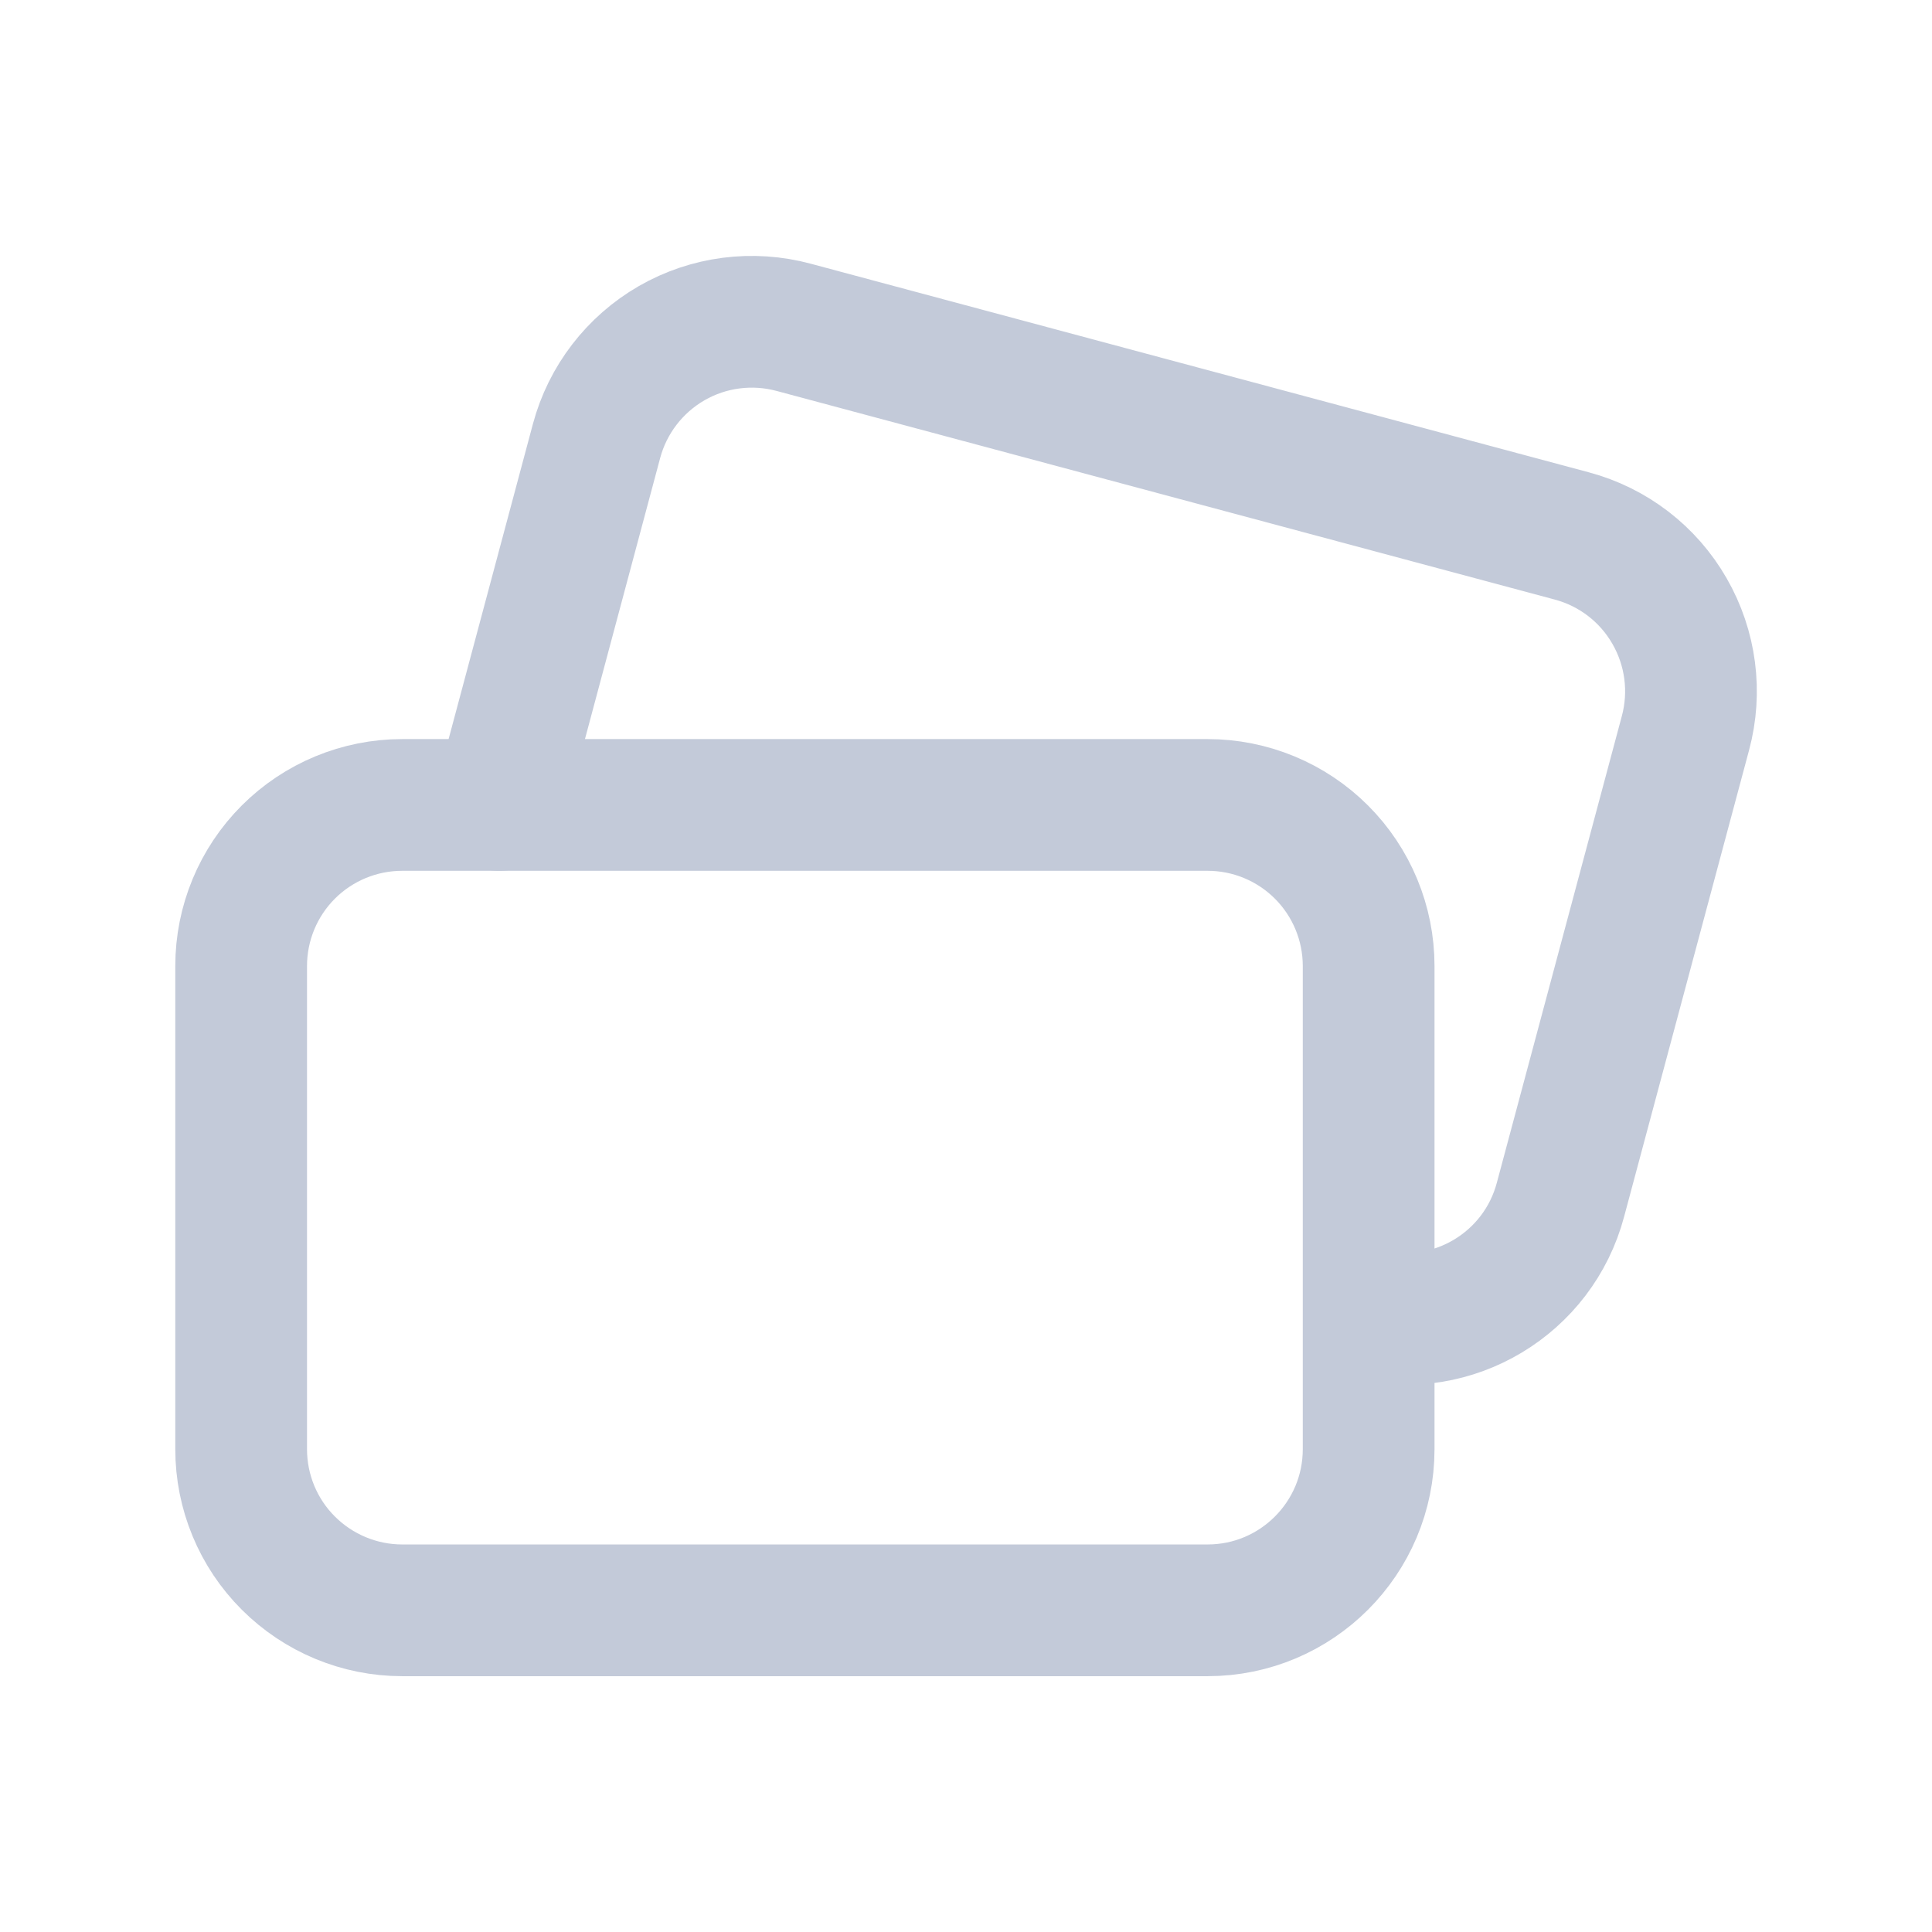 <svg width="22" height="22" viewBox="0 0 22 22" fill="none" xmlns="http://www.w3.org/2000/svg">
<path d="M15.585 16.502V11C15.585 10.514 15.392 10.047 15.048 9.703C14.704 9.359 14.237 9.166 13.751 9.166H4.58C4.094 9.166 3.627 9.359 3.283 9.703C2.939 10.047 2.746 10.514 2.746 11V16.502C2.746 16.989 2.939 17.456 3.283 17.799C3.627 18.143 4.094 18.337 4.58 18.337H13.751C14.764 18.337 15.585 17.515 15.585 16.502Z" stroke="#C3CAD9" stroke-width="1.5" stroke-linecap="round" stroke-linejoin="round"/>
<path d="M5.684 9.166L6.793 5.021C6.919 4.551 7.227 4.151 7.648 3.908C8.07 3.665 8.571 3.601 9.04 3.728L17.899 6.103C18.369 6.229 18.769 6.536 19.011 6.958C19.254 7.38 19.319 7.88 19.192 8.35L17.77 13.659C17.517 14.615 16.55 15.196 15.588 14.971" stroke="#C3CAD9" stroke-width="1.5" stroke-linecap="round" stroke-linejoin="round"/>
</svg>
